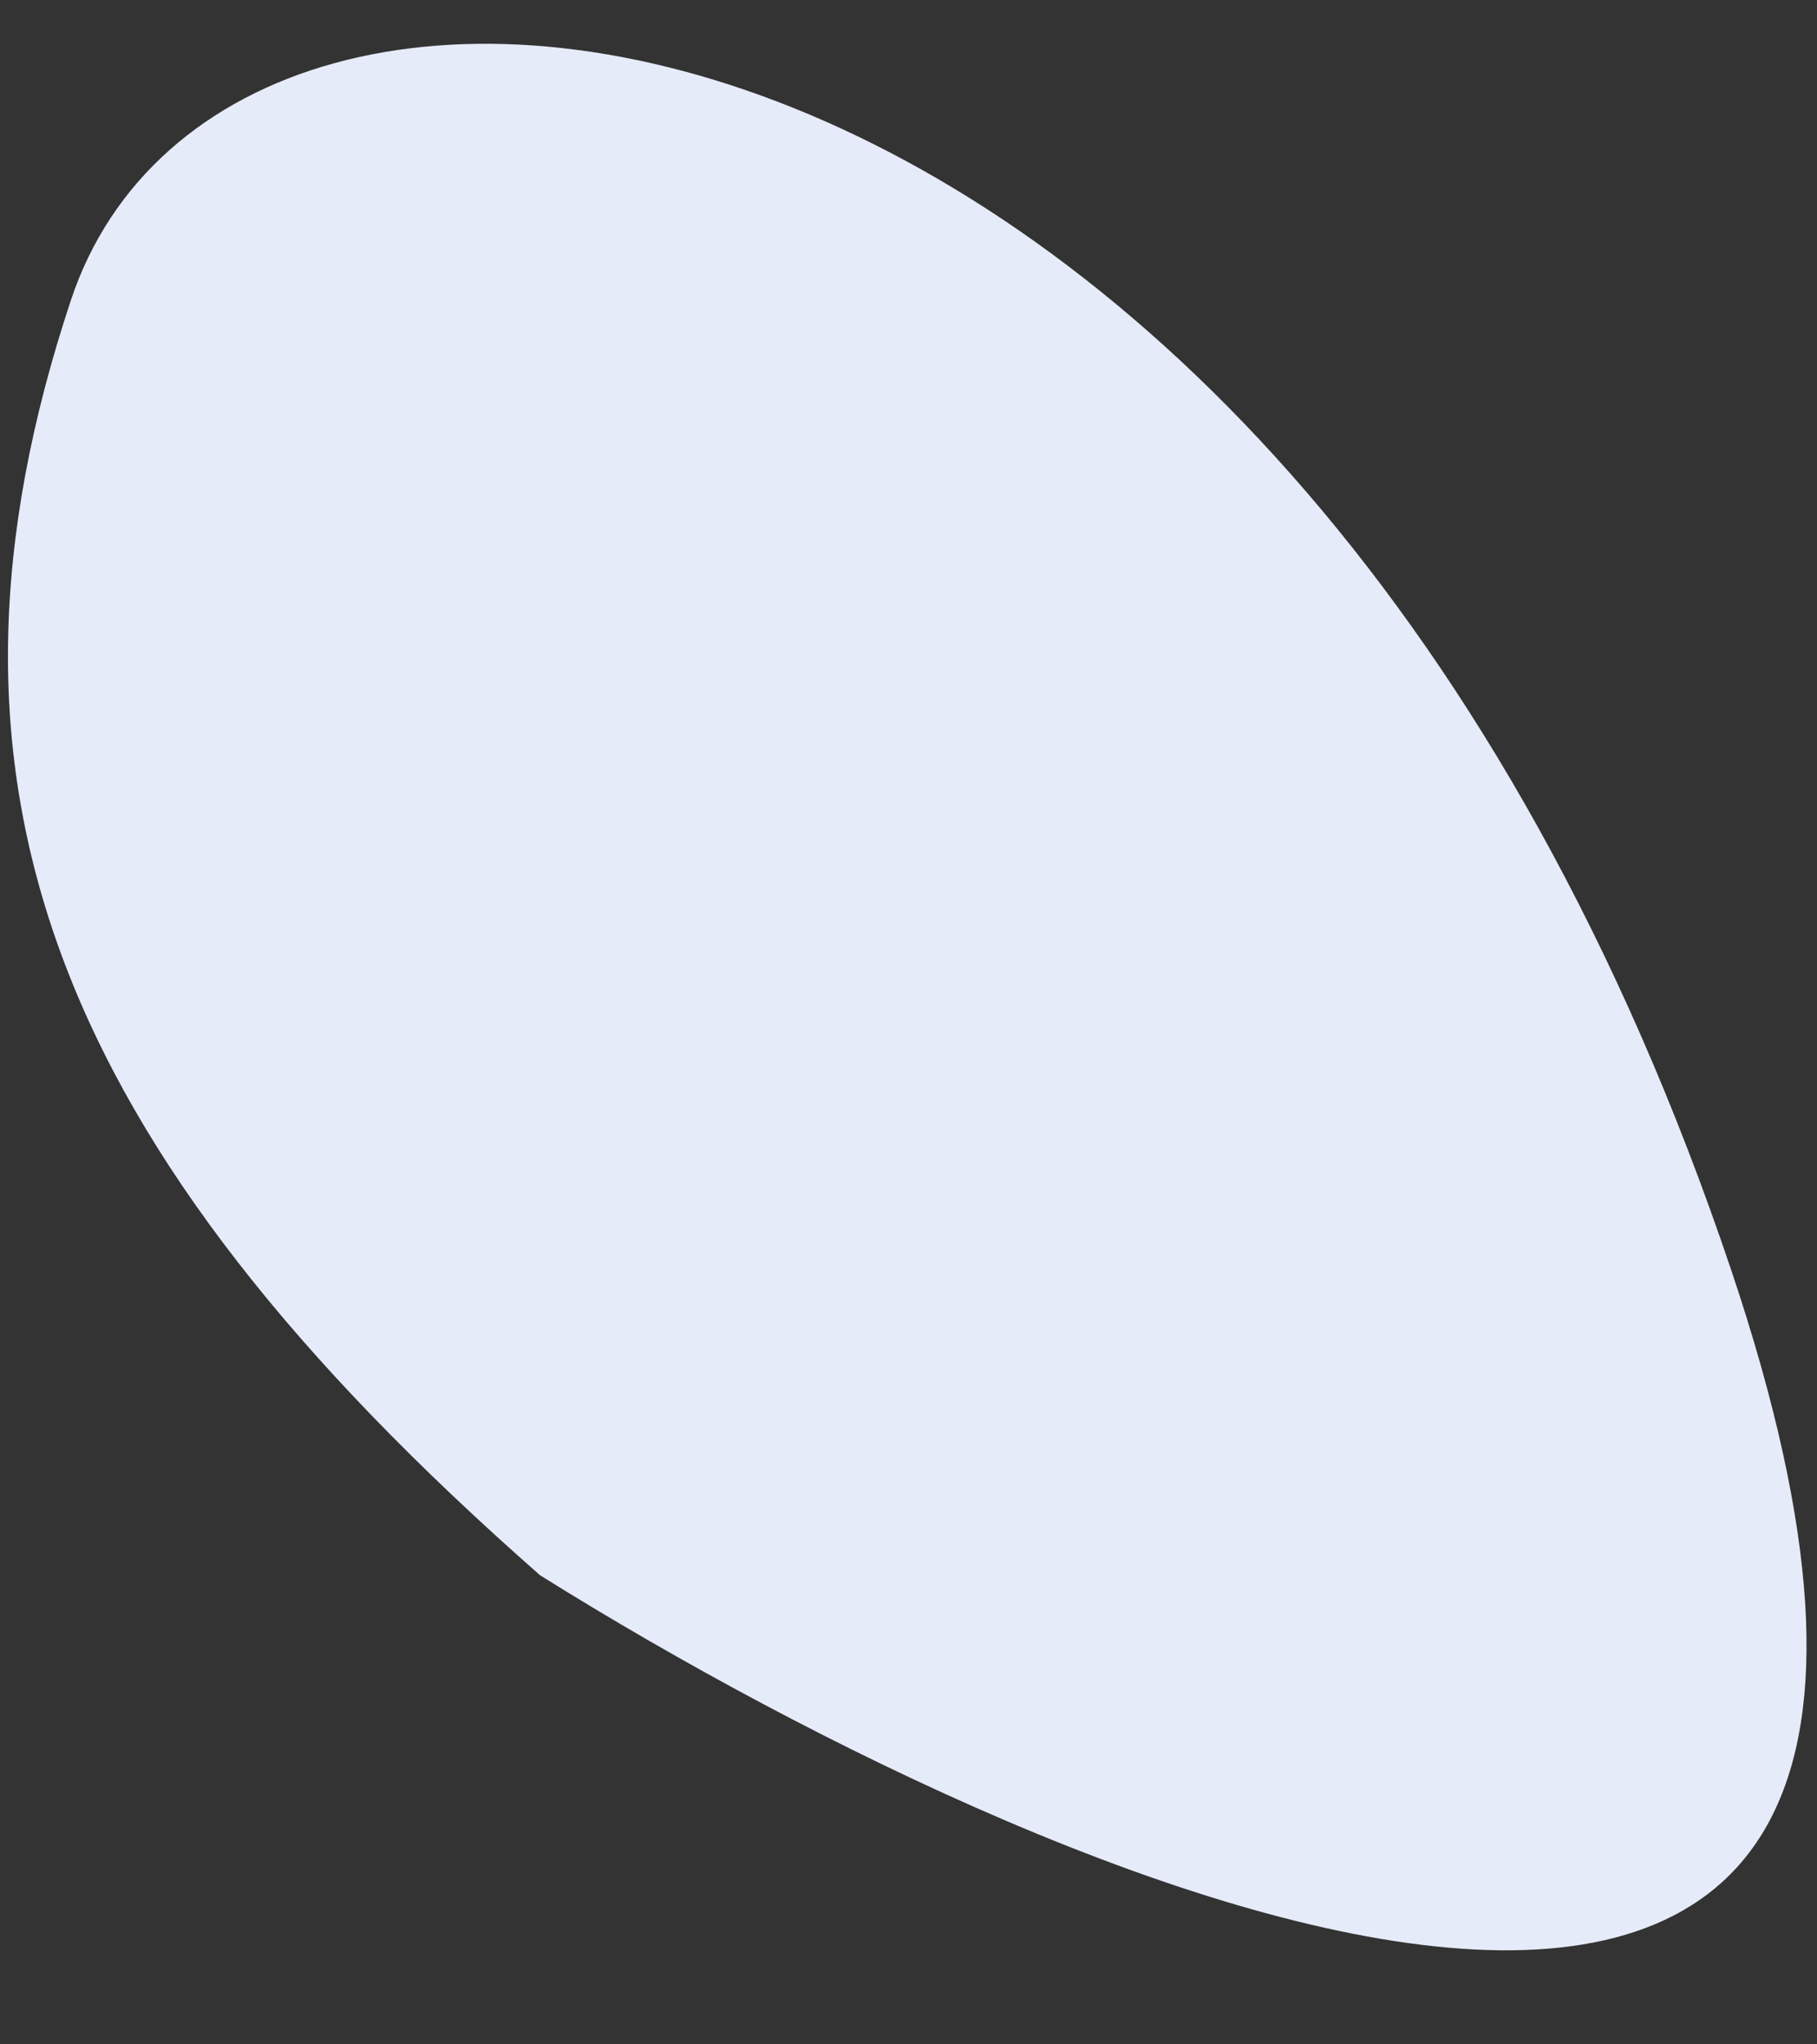 <svg width="16" height="18" viewBox="0 0 16 18" fill="none" xmlns="http://www.w3.org/2000/svg">
<rect x="0" y="0" width="16" height="18" fill="#333333" stroke="none"/>
<path d="M15.247 11.19C18.39 20.545 9.563 16.874 4.756 13.87C0.437 10.075 -0.776 6.87 0.623 2.647C2.021 -1.576 11.318 -0.503 15.247 11.19Z" fill="#E6EBF9"/>
</svg>
